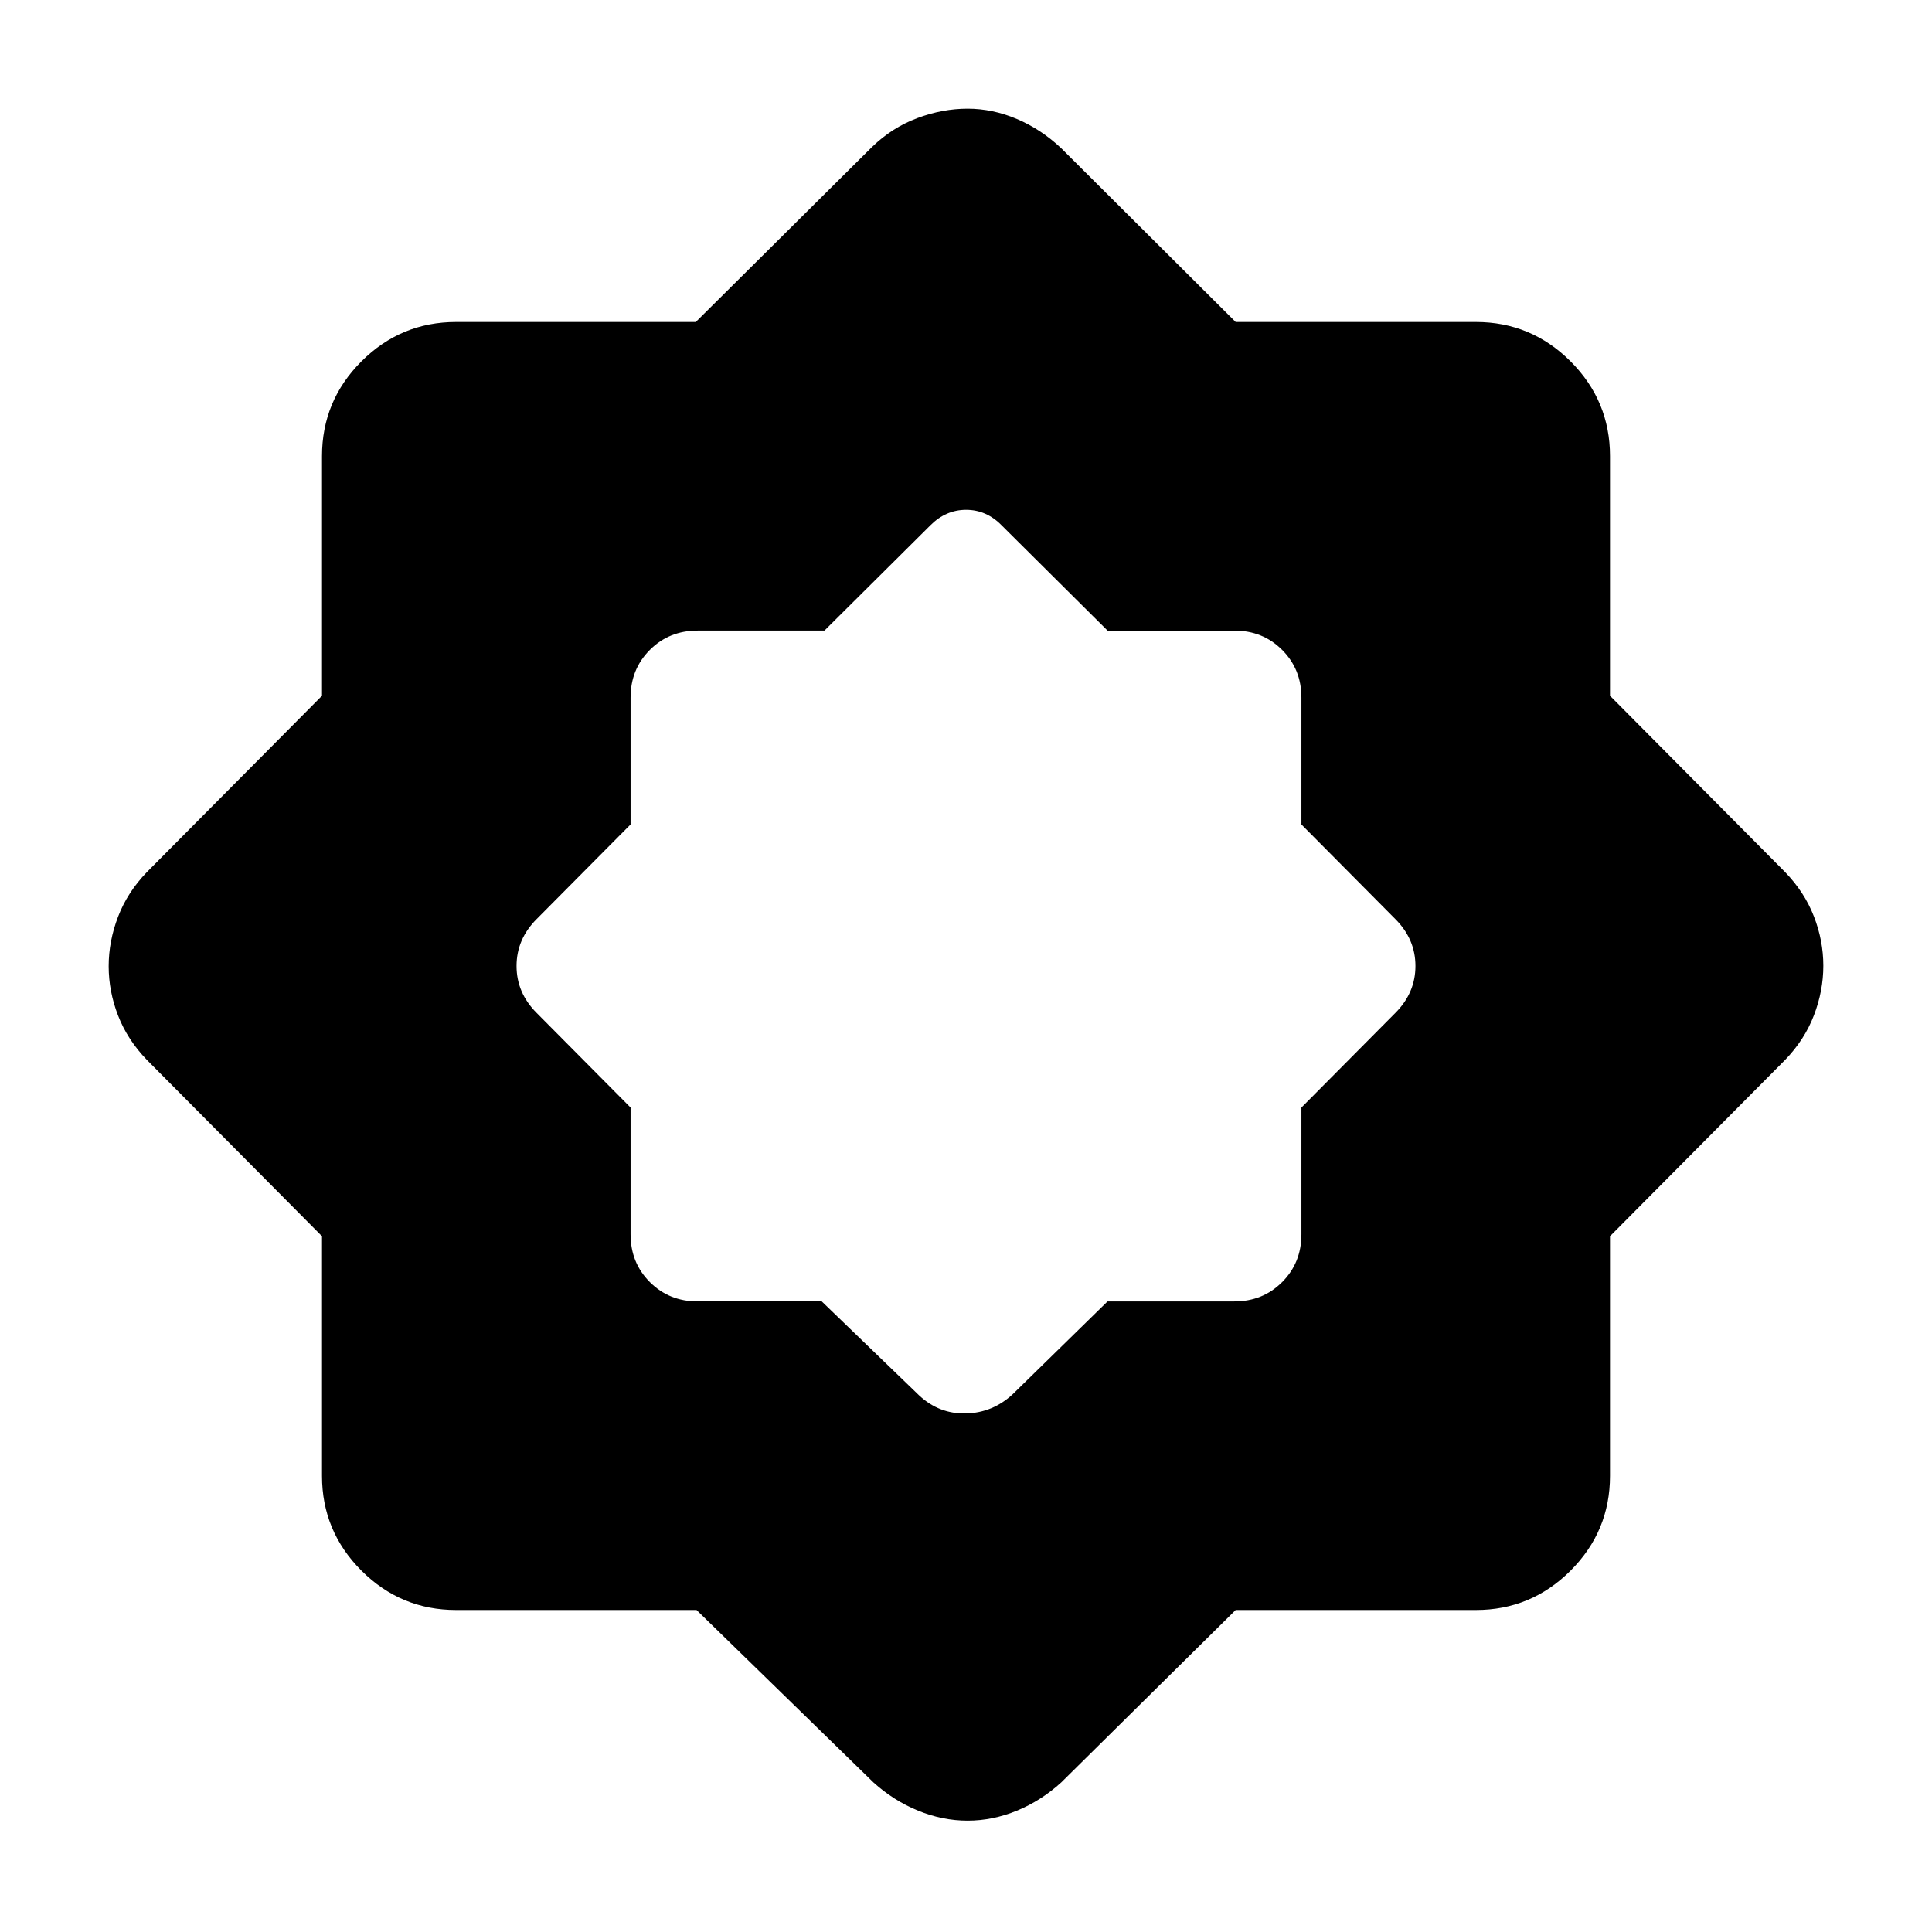 <svg xmlns="http://www.w3.org/2000/svg" height="40" viewBox="0 -960 960 960" width="40"><path d="m408.33-313.33 48.34 46.66q10 9.34 23.33 9 13.33-.33 23.33-9.66l47-46h63q14.17 0 23.75-9.59 9.59-9.58 9.59-23.75v-63l46.66-47q10-10 10-23.33 0-13.33-10-23.33l-46.66-47v-63q0-14.17-9.59-23.75-9.58-9.59-23.75-9.59h-63L497.67-699q-7.55-7.67-17.61-7.67-10.06 0-17.73 7.67l-52.66 52.33h-63q-14.17 0-23.75 9.59-9.59 9.58-9.59 23.75v63l-46.66 47q-10 10-10 23.33 0 13.33 10 23.33l46.66 47v63q0 14.17 9.59 23.75 9.58 9.59 23.75 9.59h61.66ZM346.11-160H226.67q-27.5 0-47.09-19.58Q160-199.17 160-226.67v-119.05l-87-87.61q-9.67-10-14.33-22.05Q54-467.42 54-479.88q0-12.45 4.67-24.62 4.66-12.17 14.33-22.17l87-87.61v-119.05q0-27.5 19.58-47.09Q199.17-800 226.67-800h119.05l87.61-87q10-9.67 22.5-14.33 12.5-4.67 24.97-4.67 12.46 0 24.51 5.13t22.02 14.54L614-800h119.33q27.5 0 47.09 19.58Q800-760.83 800-733.33v119.05l87 87.61q9.67 10 14.33 22.05 4.67 12.04 4.67 24.5 0 12.45-4.67 24.62-4.66 12.17-14.33 22.17l-87 87.61v119.05q0 27.5-19.58 47.09Q760.83-160 733.33-160H614l-86.67 85.67q-9.97 9.08-22.02 14.04-12.05 4.96-24.51 4.96-12.47 0-24.61-4.96-12.14-4.96-22.19-14.04L346.11-160Z"/></svg>